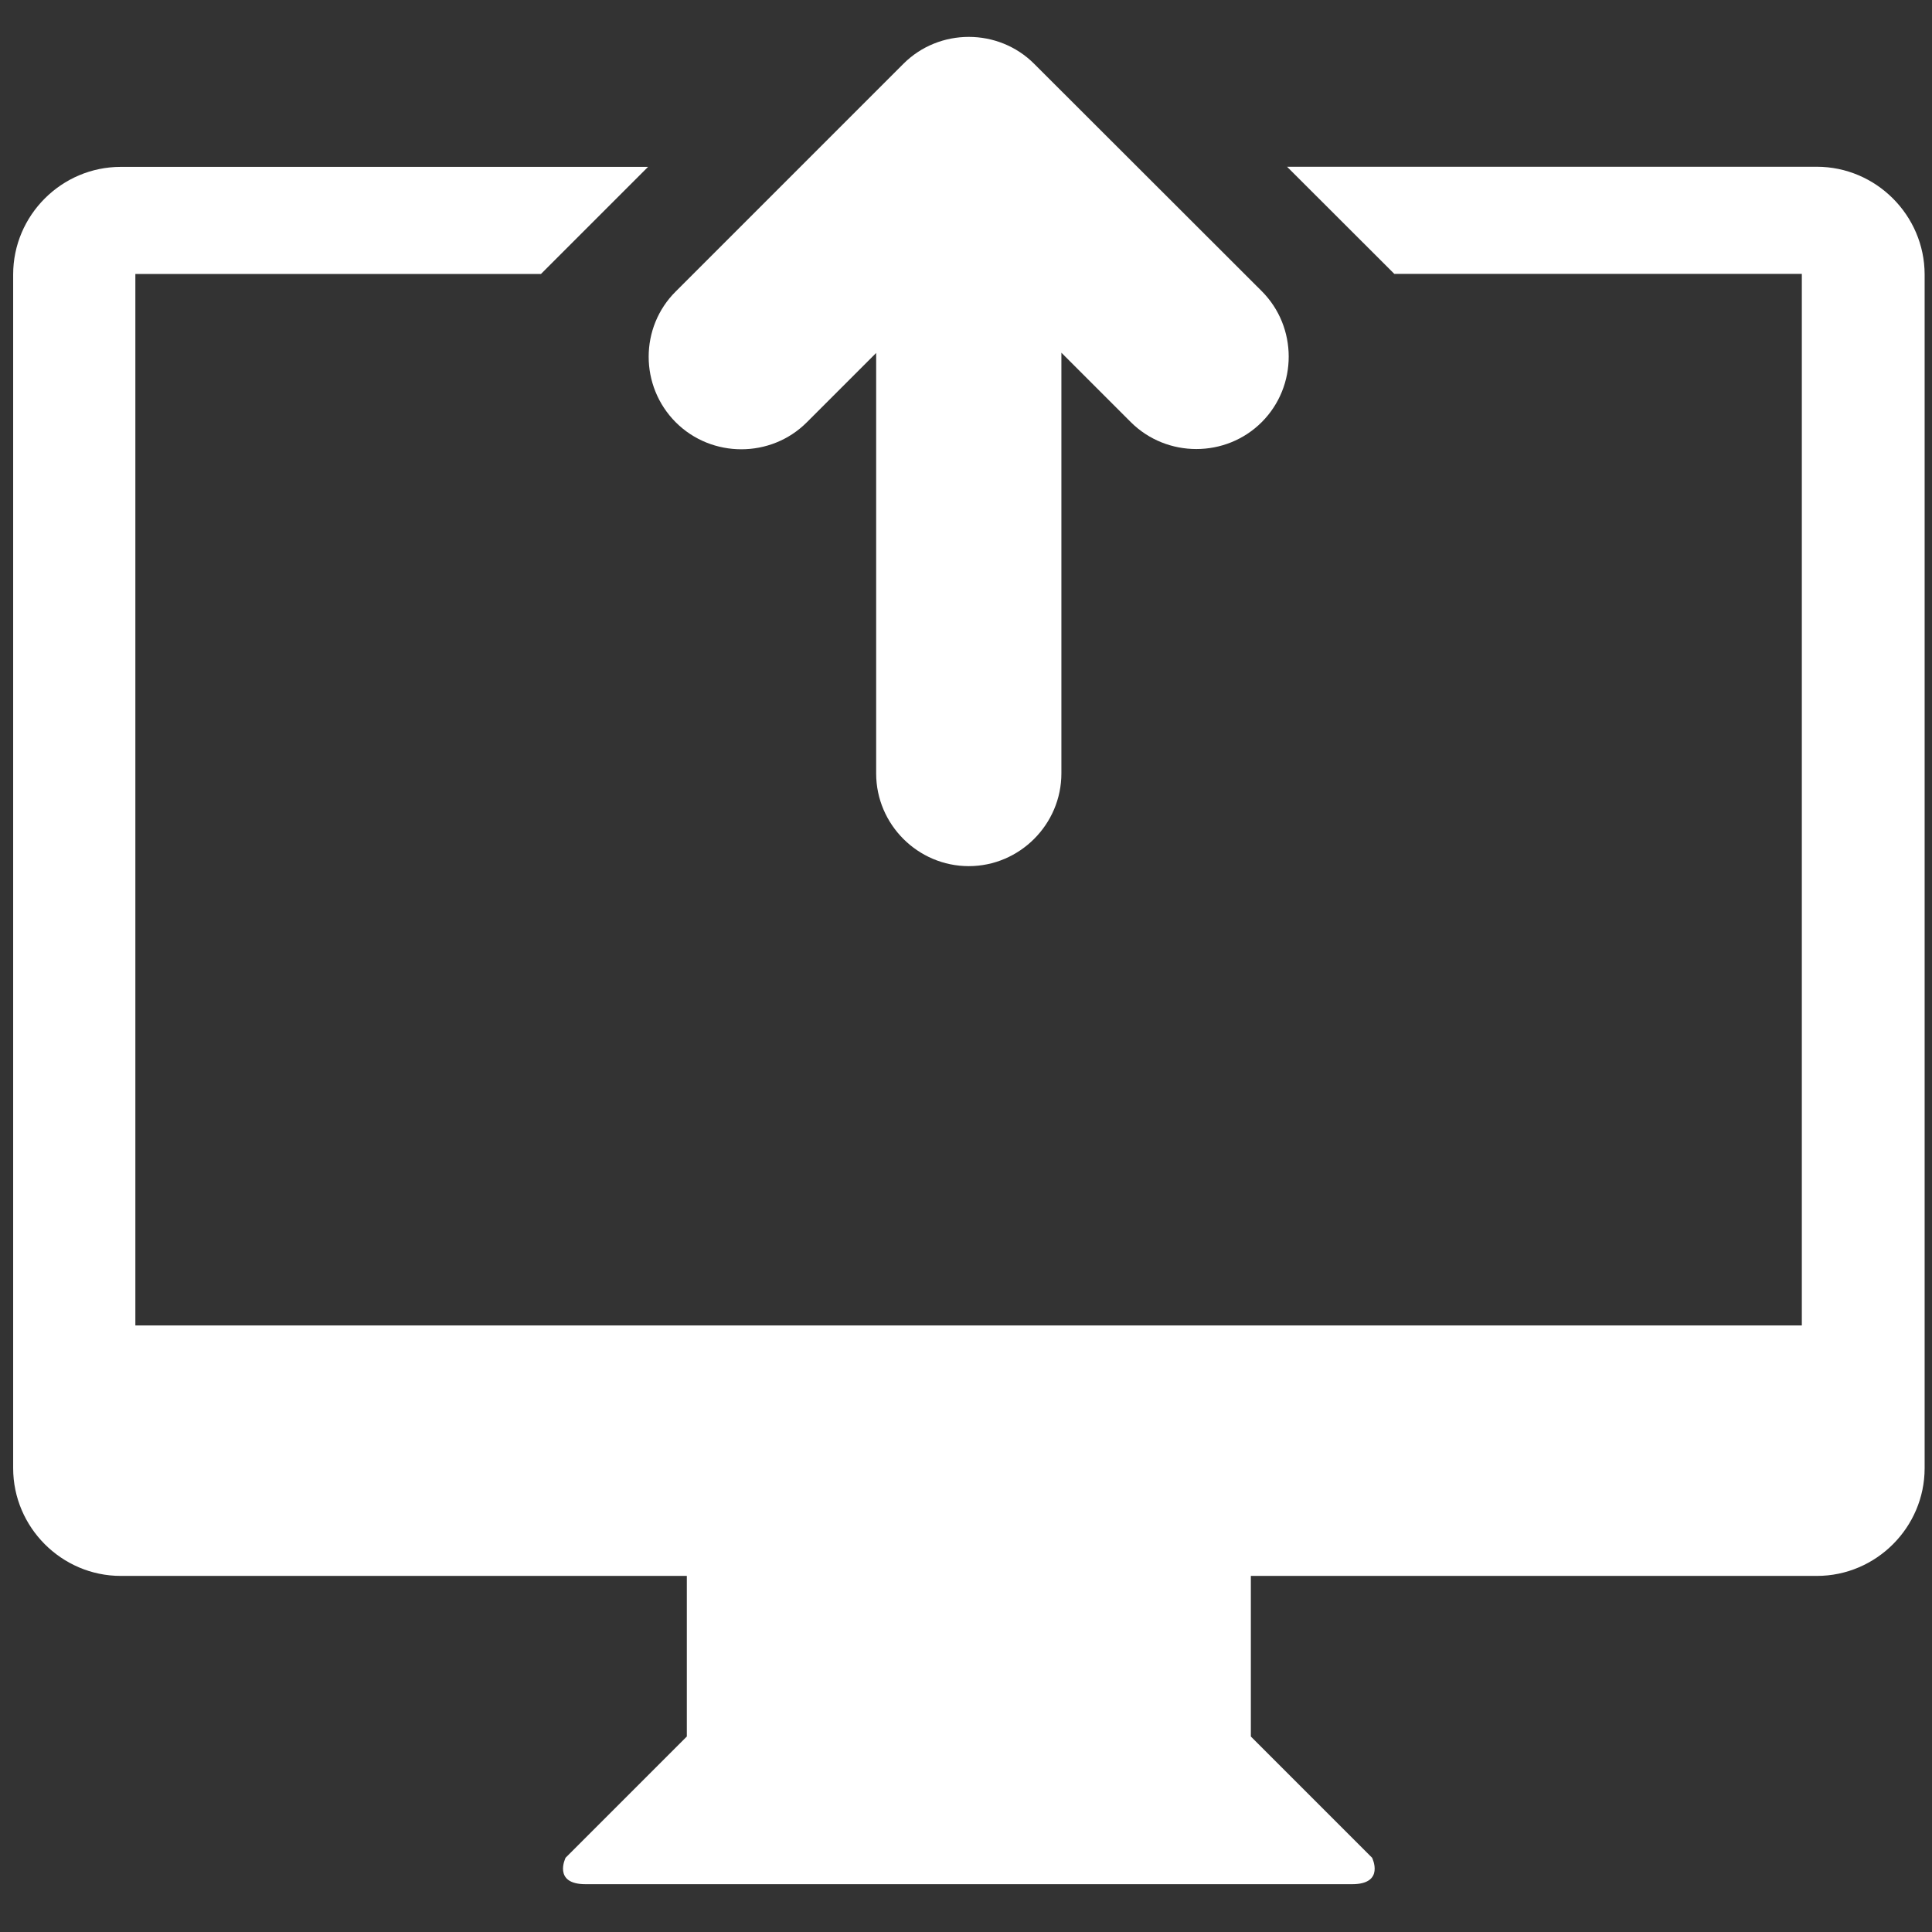 <?xml version="1.0" encoding="utf-8"?>
<!-- Generator: Adobe Illustrator 16.0.0, SVG Export Plug-In . SVG Version: 6.00 Build 0)  -->
<!DOCTYPE svg PUBLIC "-//W3C//DTD SVG 1.1//EN" "http://www.w3.org/Graphics/SVG/1.1/DTD/svg11.dtd">
<svg version="1.1" id="图层_1" xmlns="http://www.w3.org/2000/svg" xmlns:xlink="http://www.w3.org/1999/xlink" x="0px" y="0px"
	 width="16px" height="16px" viewBox="0 0 16 16" enable-background="new 0 0 16 16" xml:space="preserve">
<rect x="0" y="0" width="16" height="16" fill="#333333" stroke="none"/>
<path fill="#FFFFFF" d="M5.597,3.498c0.298,0.297,0.787,0.297,1.084,0l0.575-0.575v3.483c0,0.422,0.346,0.767,0.767,0.767
	S8.79,6.827,8.79,6.405V2.921l0.575,0.575c0.298,0.297,0.787,0.297,1.084,0c0.298-0.298,0.298-0.787,0-1.085L8.565,0.529
	c-0.297-0.298-0.787-0.298-1.084,0L5.597,2.413C5.297,2.71,5.297,3.198,5.597,3.498z"/>
<path fill="#FFFFFF" d="M15.046,1.381h-4.387l0.888,0.887h3.375v8.709H1.121V2.269H4.48l0.887-0.887H1
	c-0.49,0-0.891,0.401-0.891,0.891v9.886c0,0.489,0.401,0.892,0.891,0.892h4.688v1.33l-1.004,1.004c0,0-0.109,0.219,0.165,0.219
	h6.349c0.274,0,0.165-0.219,0.165-0.219l-1.004-1.004v-1.33h4.688c0.49,0,0.892-0.402,0.892-0.892V2.272
	C15.938,1.783,15.536,1.381,15.046,1.381z"/>
</svg>
